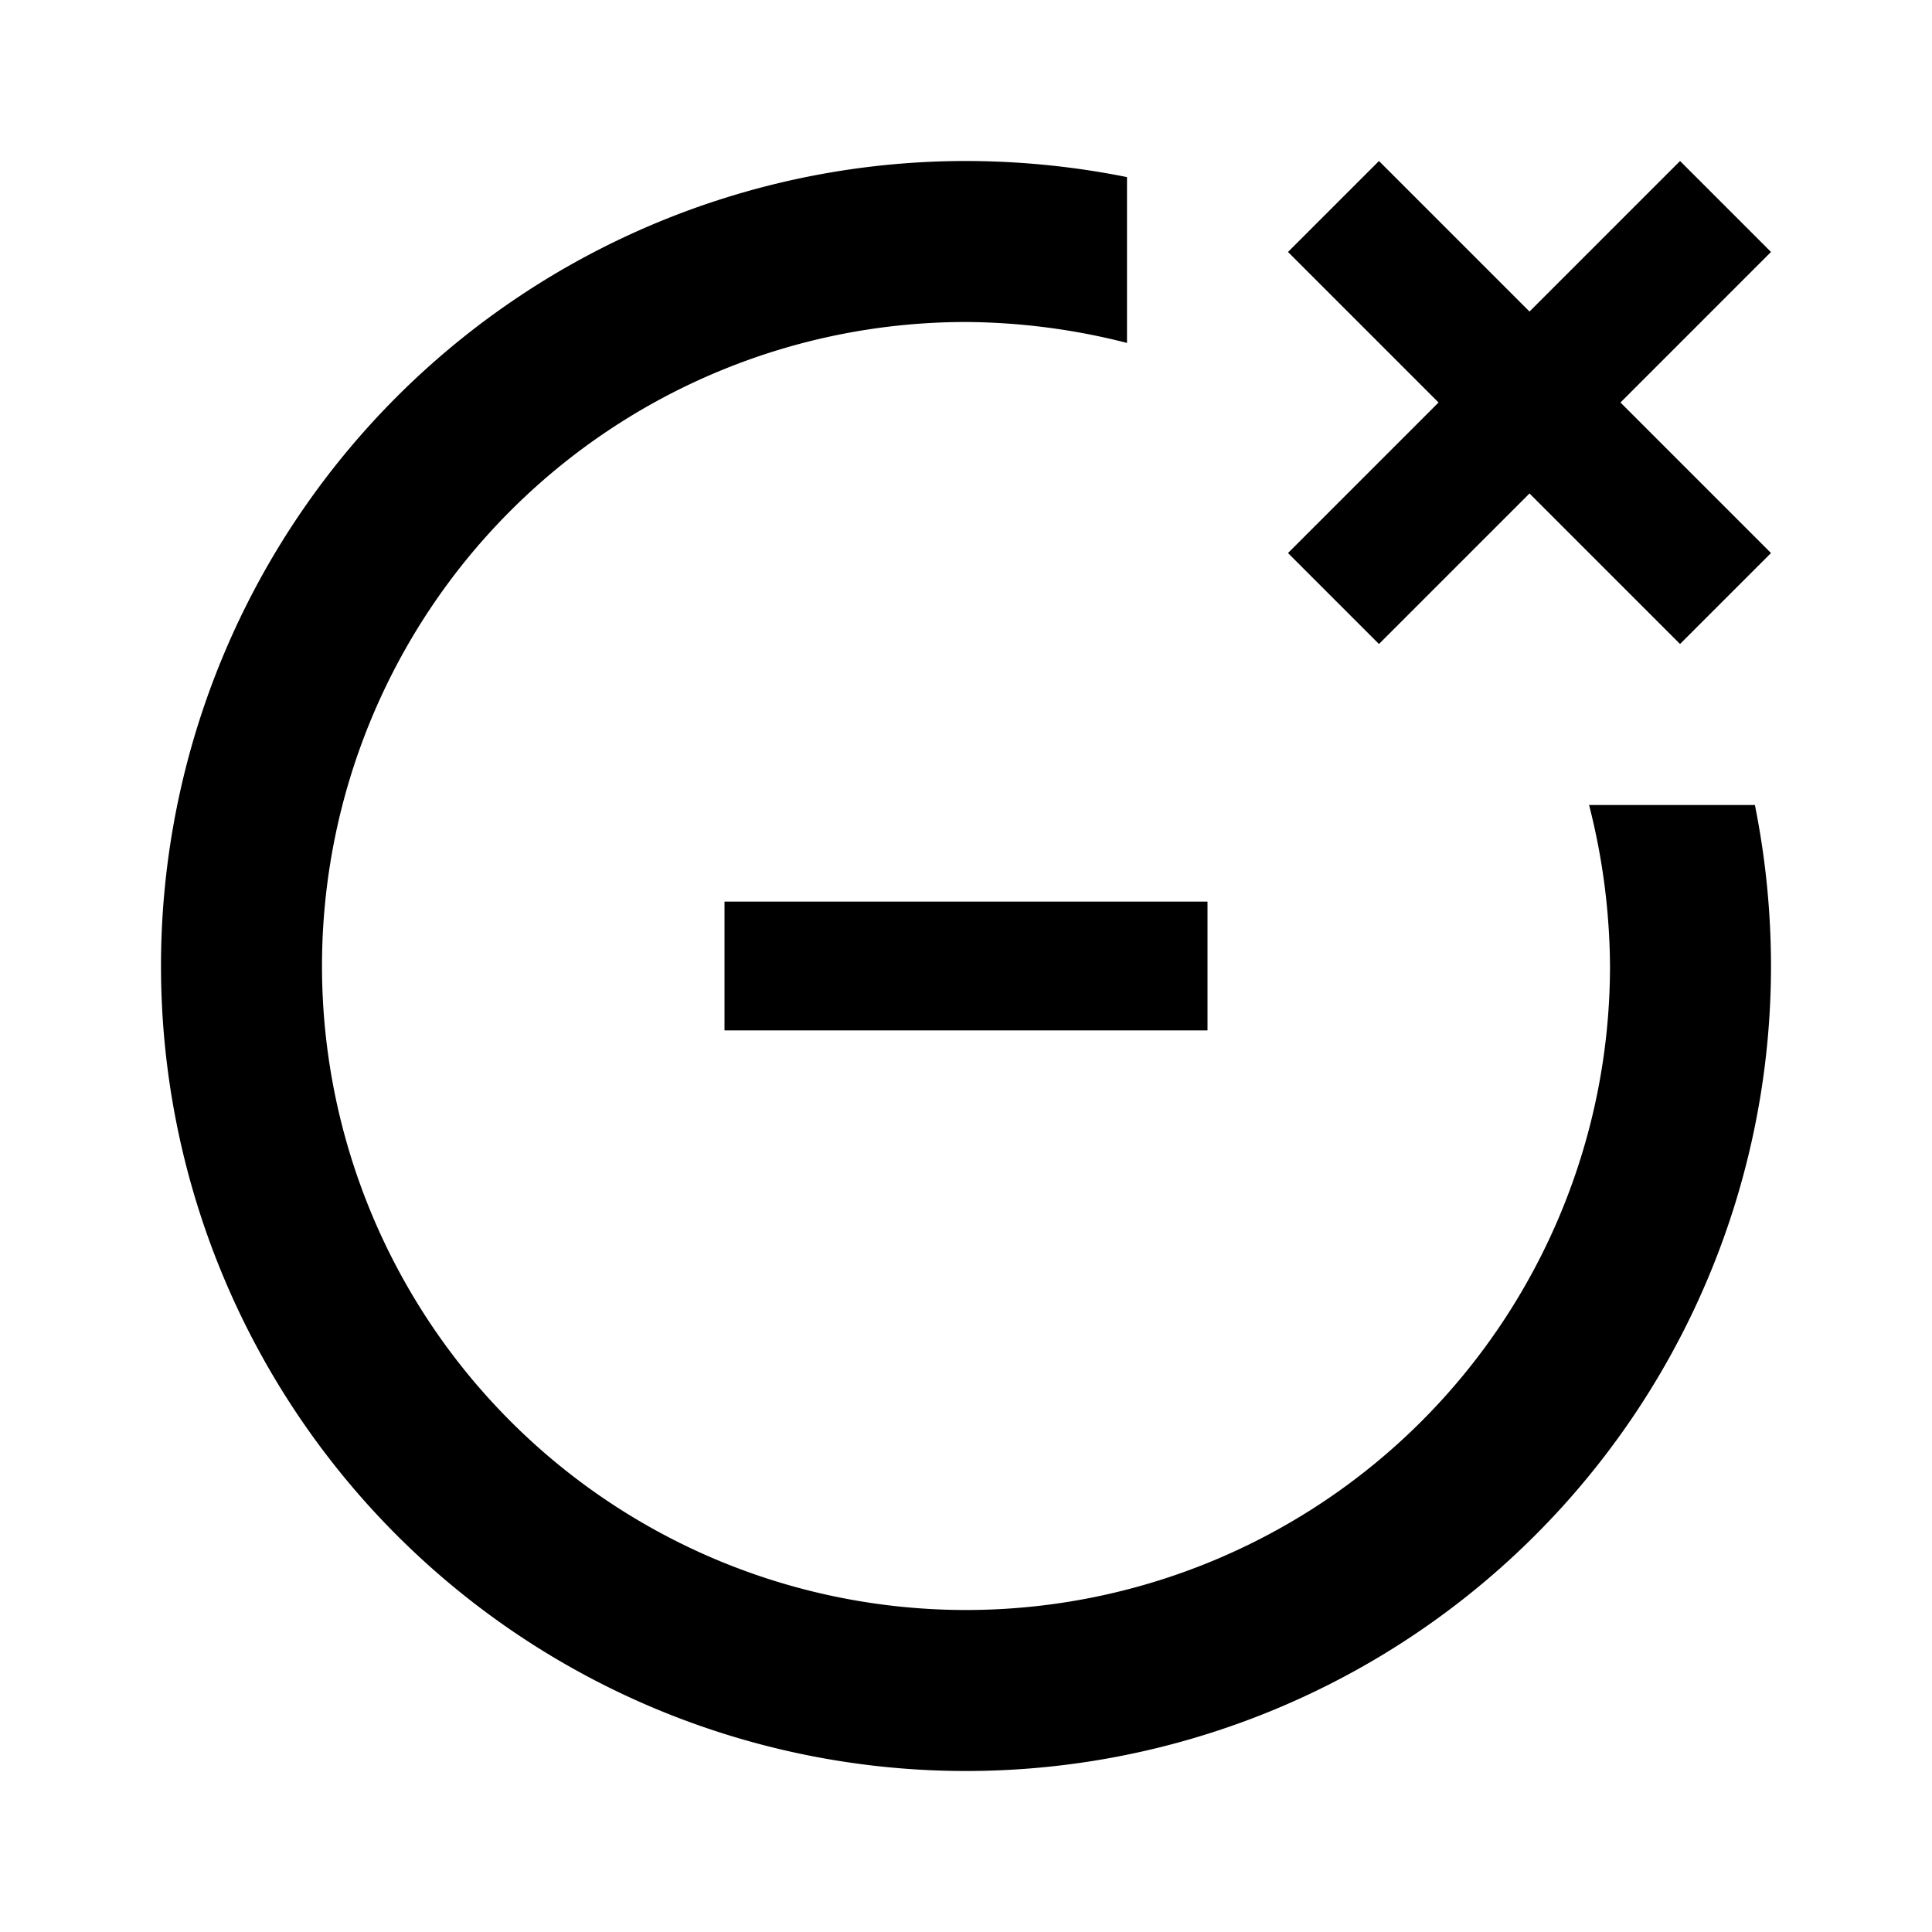<svg xmlns="http://www.w3.org/2000/svg" viewBox="0 0 24 24"><defs><style>.cls-1{fill:none;}</style></defs><title>iconoteka_do_not_disturb_off_b_s</title><g id="Clear_3" data-name="Clear 3"><rect class="cls-1" width="24" height="24"/><rect x="9" y="11.2" width="6" height="1.6"/><path d="M19.74,10A8.24,8.24,0,0,1,20,12a8,8,0,1,1-8-8,8.24,8.24,0,0,1,2,.26V2.2A10.2,10.2,0,0,0,12,2,10,10,0,1,0,22,12a10.2,10.2,0,0,0-.2-2Z"/><polygon points="22 3.13 20.87 2 19 3.87 17.13 2 16 3.13 17.87 5 16 6.87 17.13 8 19 6.13 20.87 8 22 6.87 20.13 5 22 3.13"/></g></svg>